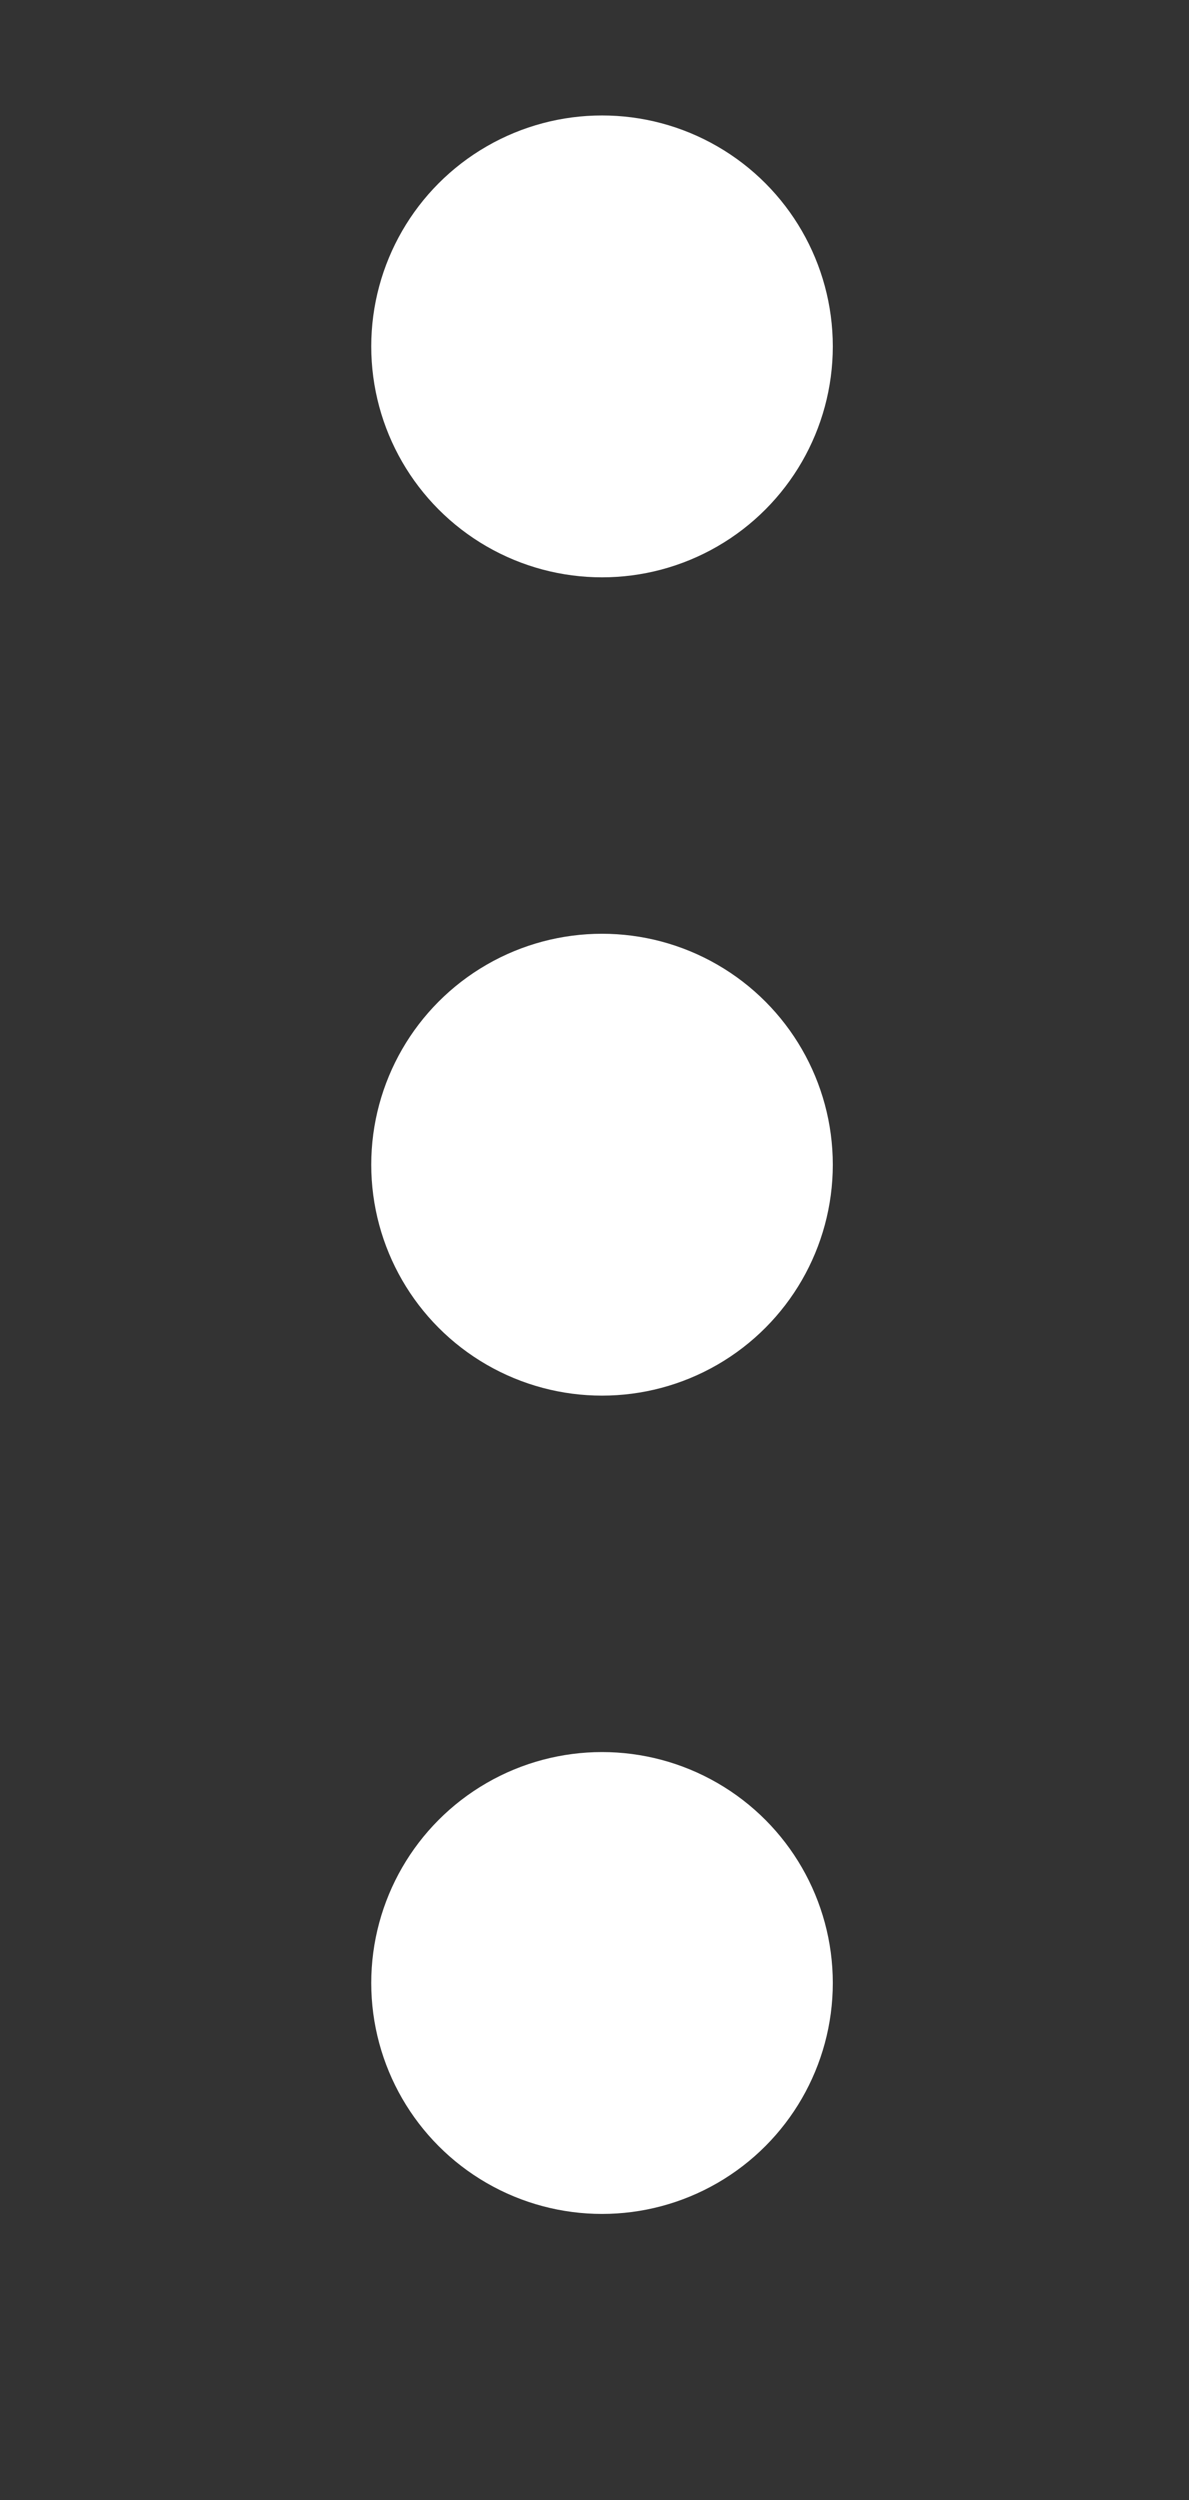 <?xml version="1.0" encoding="utf-8"?>
<!-- Generator: Adobe Illustrator 24.0.1, SVG Export Plug-In . SVG Version: 6.00 Build 0)  -->
<svg version="1.1" id="Layer_1" xmlns="http://www.w3.org/2000/svg" xmlns:xlink="http://www.w3.org/1999/xlink" x="0px" y="0px"
	 viewBox="0 0 237 498" style="enable-background:new 0 0 237 498;" xml:space="preserve">
<rect x="0" y="0" width="237" height="498" fill="#333333" stroke="none"/>
<style type="text/css">
	.st0{fill:#FFFFFF;}
</style>
<circle class="st0" cx="120" cy="69" r="46"/>
<circle class="st0" cx="120" cy="232" r="46"/>
<circle class="st0" cx="120" cy="395" r="46"/>
</svg>
